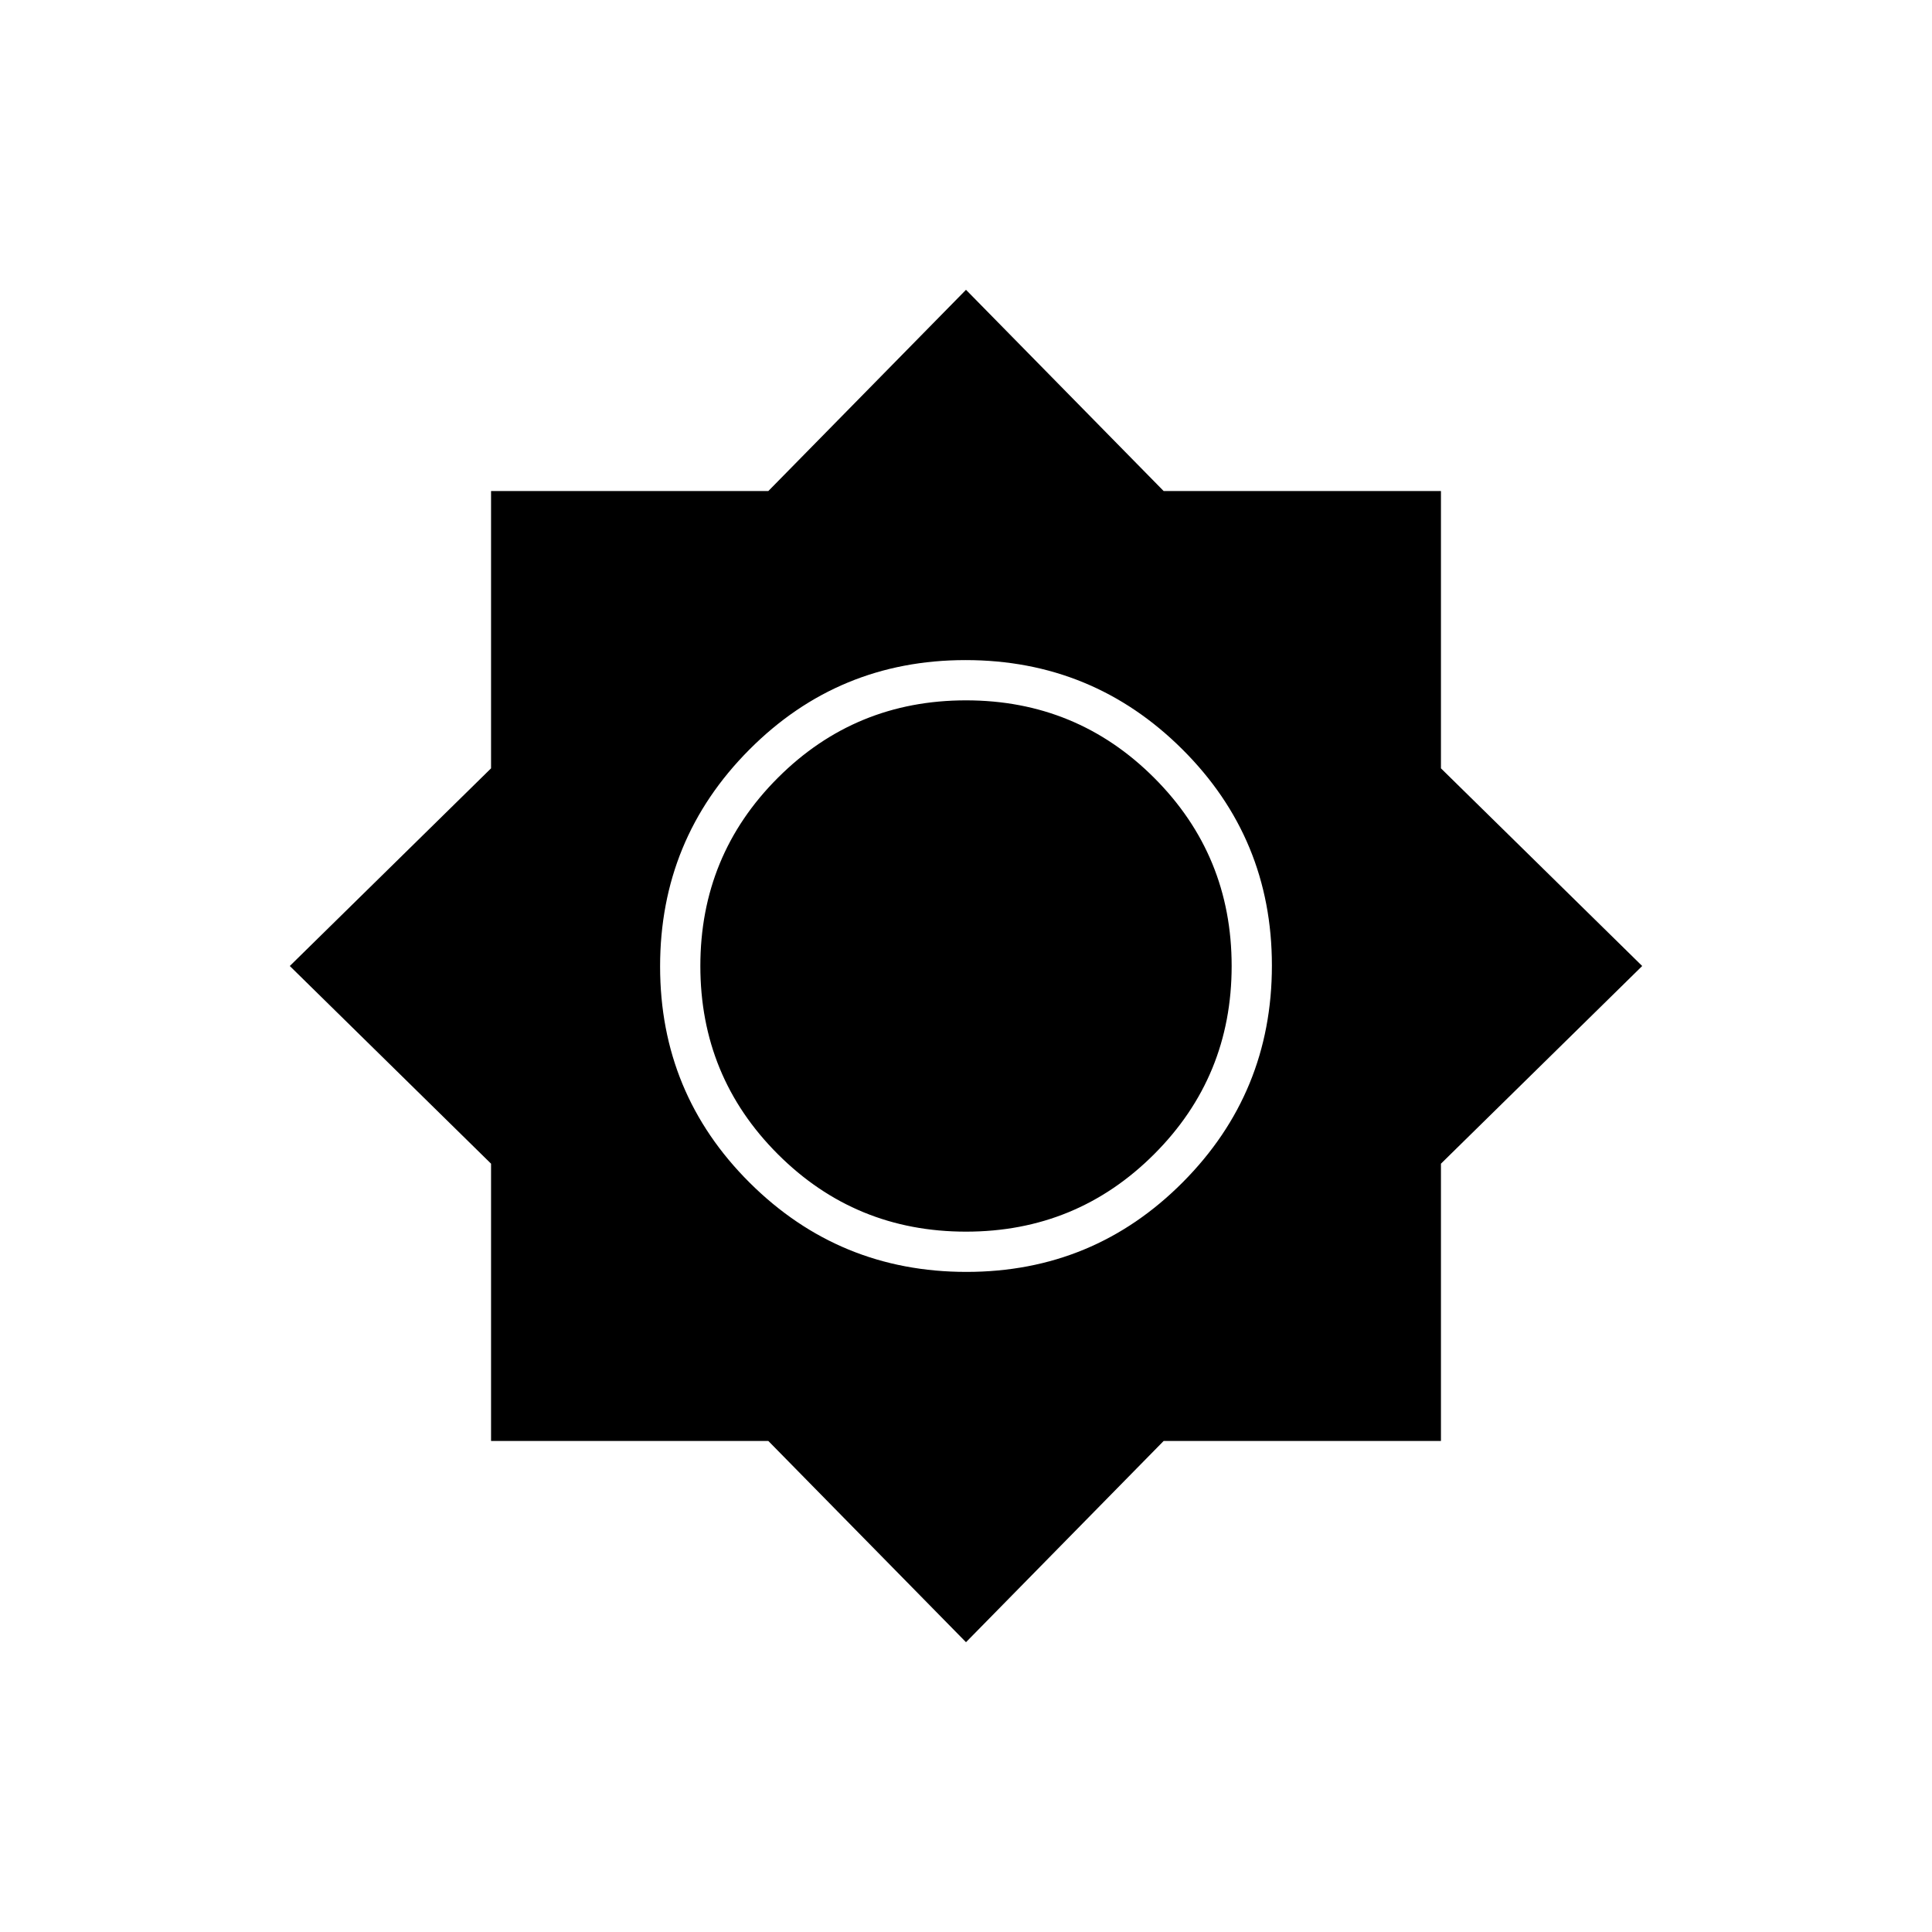 <svg xmlns="http://www.w3.org/2000/svg" height="20" viewBox="0 -960 960 960" width="20"><path d="m480-144-98.23-100H244v-137.77L144-480l100-98.22V-716h137.77L480-816l98.22 100H716v137.78L816-480l-100 98.23V-244H578.22L480-144Zm.23-184q63.17 0 107.47-44.53 44.3-44.52 44.3-107.7 0-63.17-44.53-107.47-44.52-44.3-107.7-44.3-63.17 0-107.47 44.53-44.3 44.52-44.3 107.7 0 63.17 44.53 107.47 44.52 44.3 107.7 44.3Zm-.23-20q-55 0-93.5-38.5T348-480q0-55 38.5-93.5T480-612q55 0 93.5 38.5T612-480q0 55-38.5 93.5T480-348Z"/></svg>